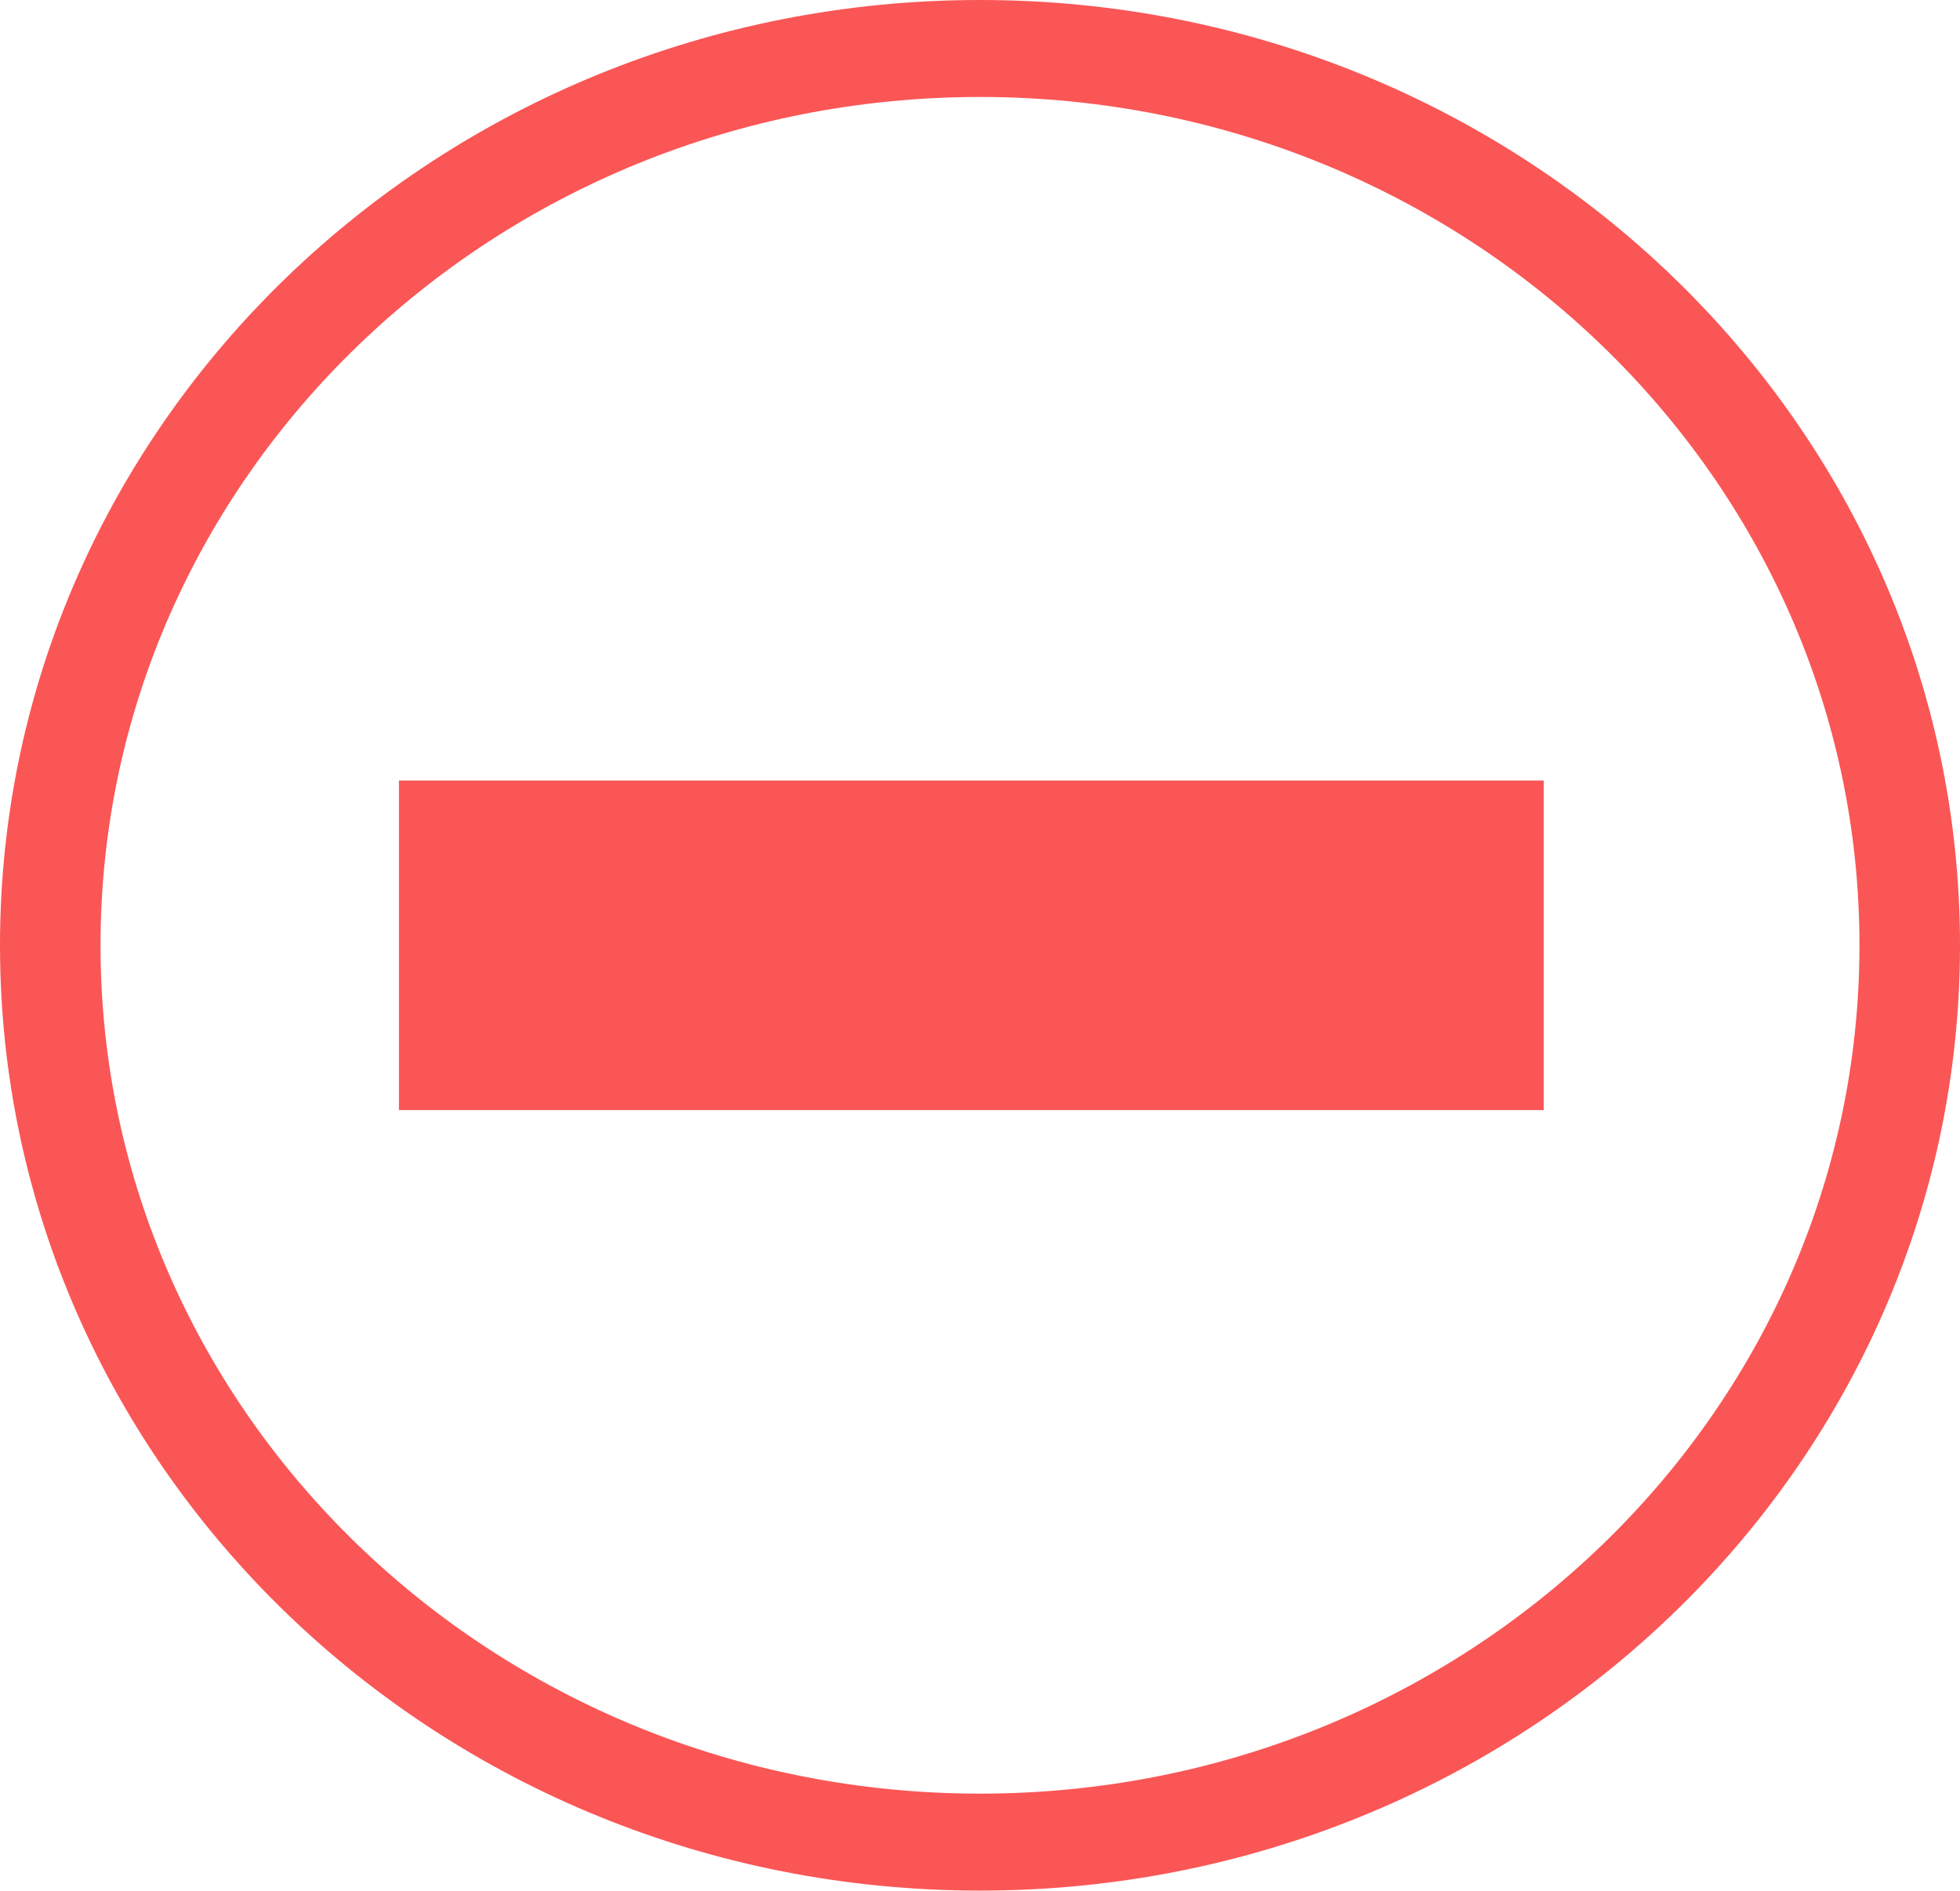 <svg width="113" height="109" viewBox="0 0 113 109" fill="none" xmlns="http://www.w3.org/2000/svg">
<path d="M113 54.5C113 84.6 87.704 109 56.5 109C25.296 109 0 84.6 0 54.5C0 24.401 25.296 0 56.5 0C87.704 0 113 24.401 113 54.5ZM5.796 54.5C5.796 81.512 28.497 103.409 56.5 103.409C84.503 103.409 107.204 81.512 107.204 54.5C107.204 27.488 84.503 5.591 56.5 5.591C28.497 5.591 5.796 27.488 5.796 54.5Z" fill="#FA5656"/>
<rect x="23" y="45" width="66" height="19" fill="#FA5656"/>
</svg>
